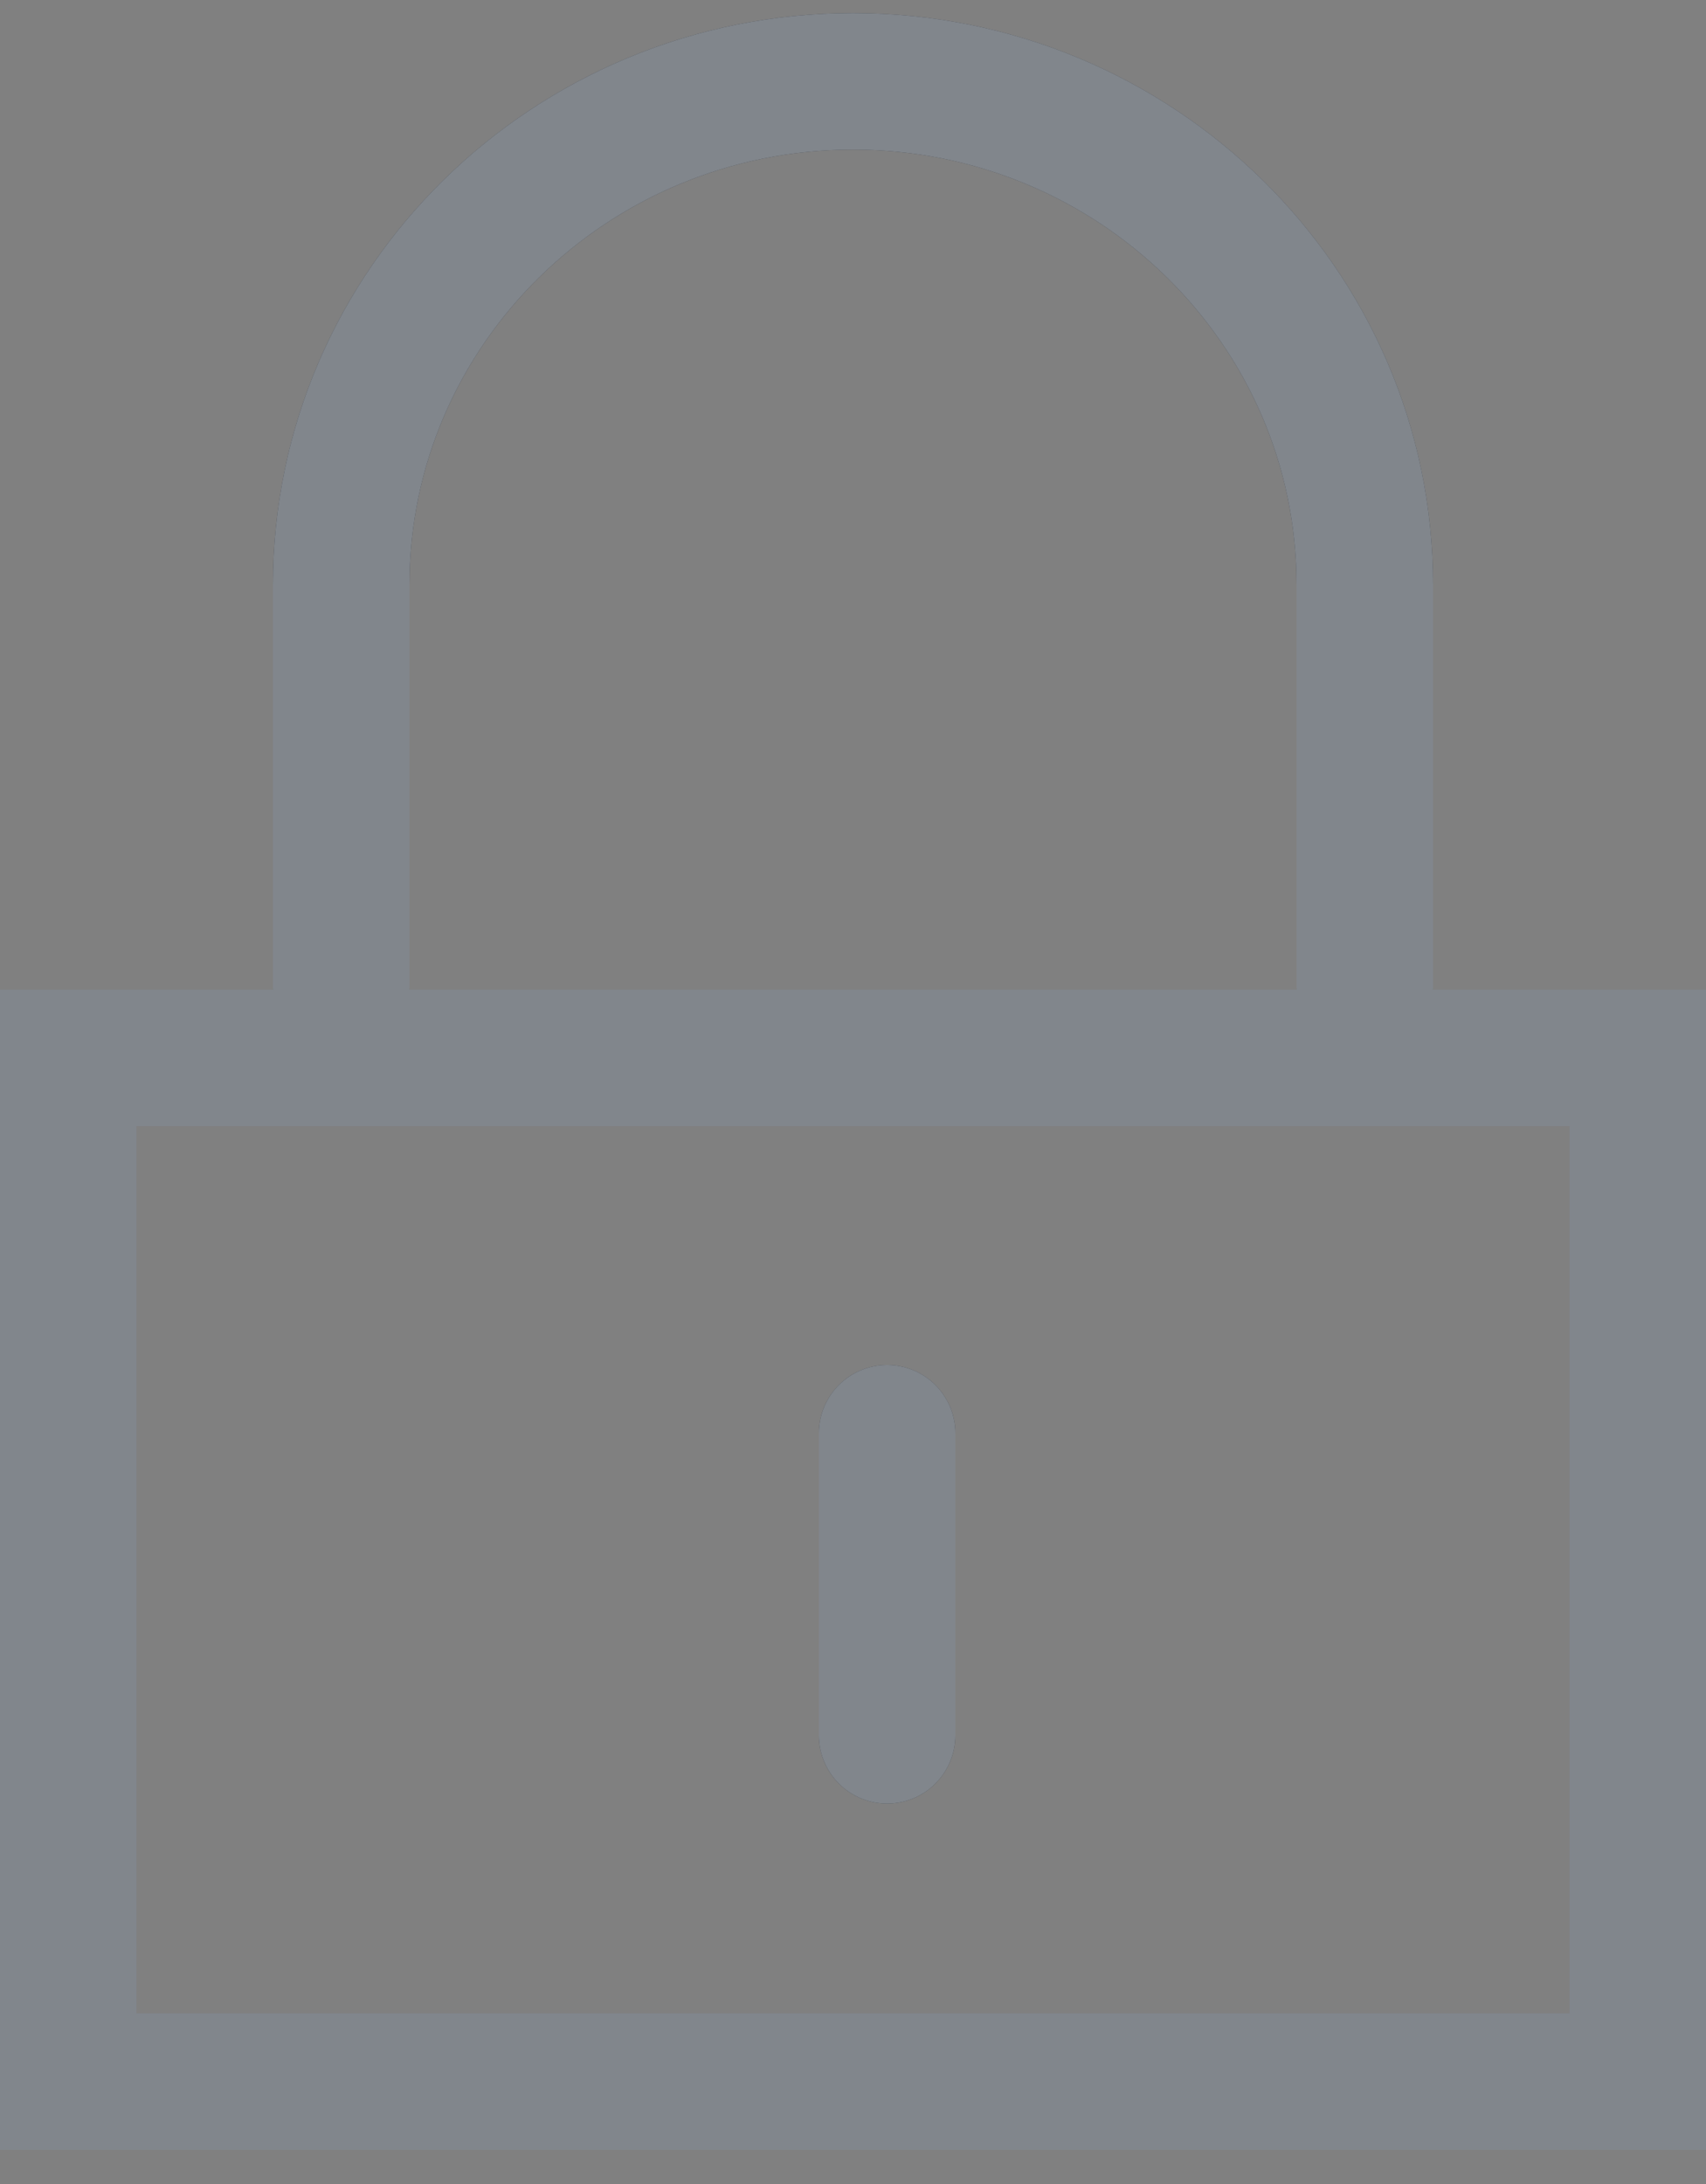 <svg width="25" height="32" viewBox="0 0 25 32" fill="none" xmlns="http://www.w3.org/2000/svg">
<rect x="0" y="0" width="25" height="32" fill="#808080" stroke="none"/>
<g clip-path="url(#clip0_590_423)">
<path d="M5 14.471V8.569C5 4.497 8.36 1.192 12.5 1.192C16.64 1.192 20 4.497 20 8.569V14.471" stroke="#020C19" stroke-width="2" stroke-linecap="round"/>
<path d="M5 14.471V8.569C5 4.497 8.36 1.192 12.5 1.192C16.64 1.192 20 4.497 20 8.569V14.471" stroke="white" stroke-opacity="0.5" stroke-width="2" stroke-linecap="round"/>
<path d="M13 21V25.426" stroke="#020C19" stroke-width="2" stroke-linecap="round"/>
<path d="M13 21V25.426" stroke="white" stroke-opacity="0.5" stroke-width="2" stroke-linecap="round"/>
<path d="M1 15.5H24V30.5H1V15.5Z" stroke="#020C19" stroke-width="2"/>
<path d="M1 15.5H24V30.5H1V15.5Z" stroke="white" stroke-opacity="0.5" stroke-width="2"/>
</g>
<defs>
<clipPath id="clip0_590_423">
<rect width="25" height="32" fill="white"/>
</clipPath>
</defs>
</svg>
